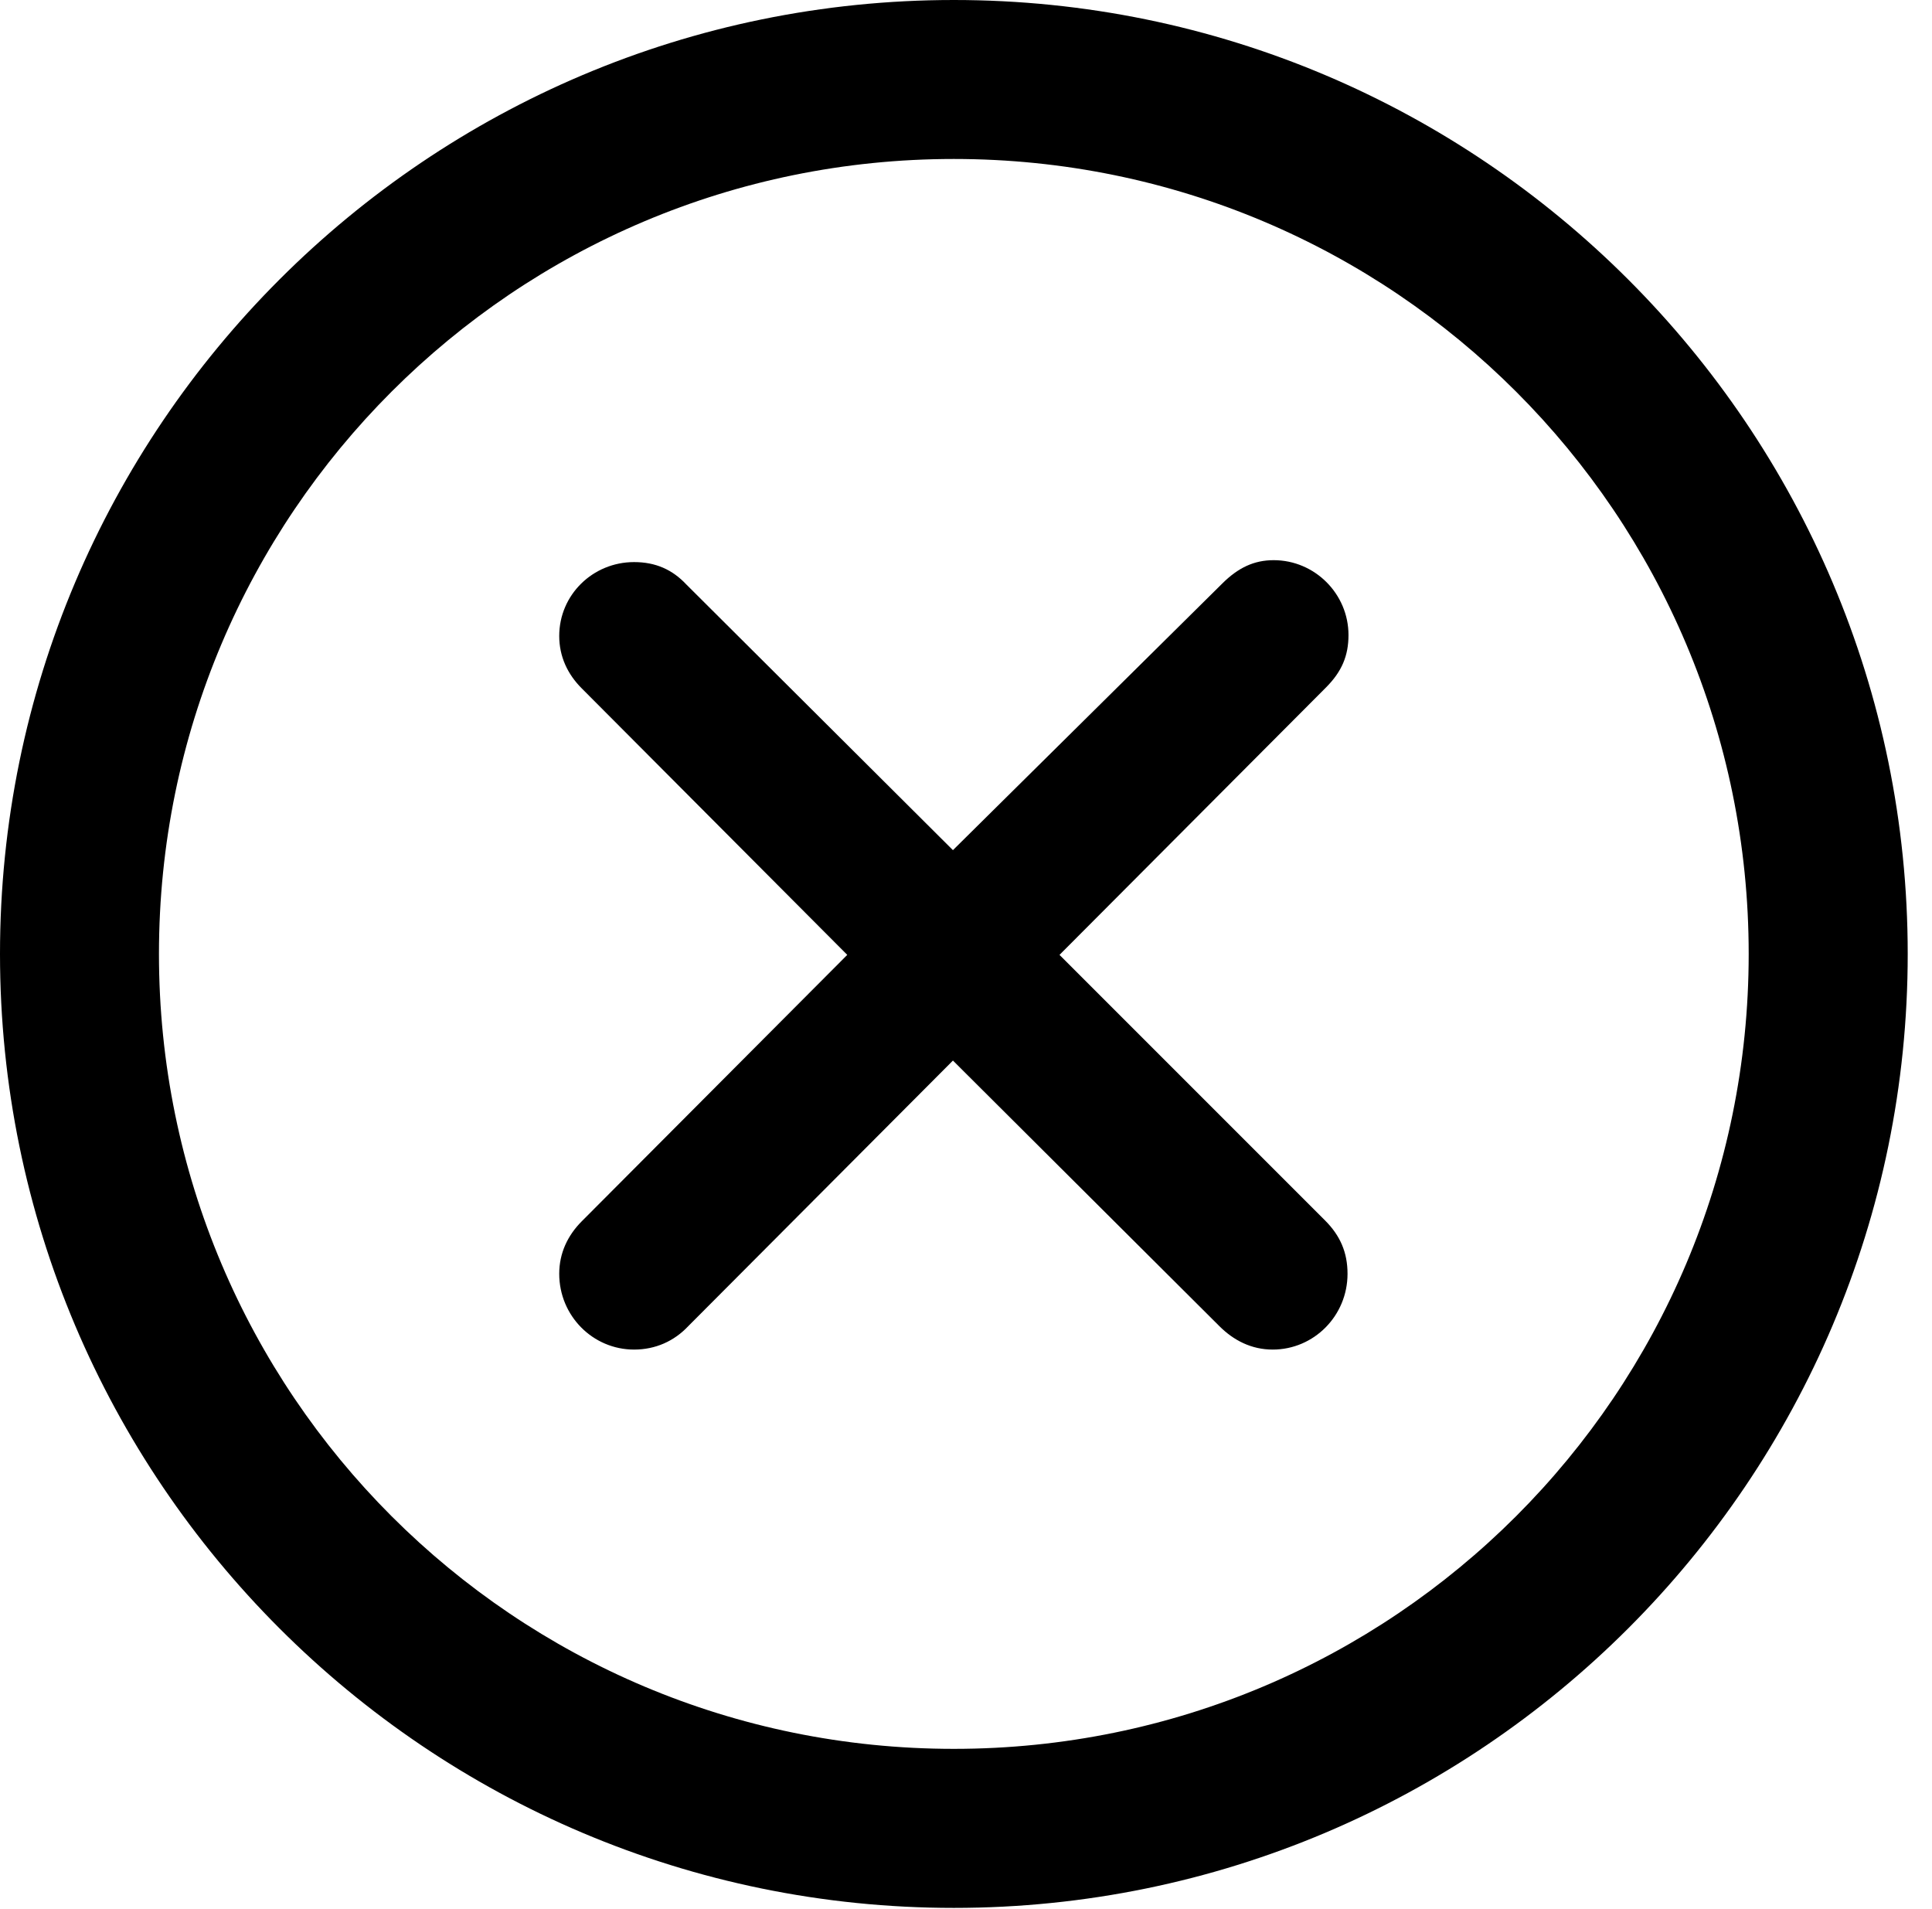 <svg version="1.1" xmlns="http://www.w3.org/2000/svg" xmlns:xlink="http://www.w3.org/1999/xlink" viewBox="0 0 28.246 27.904">
 <g>
  
  <path d="M13.945 27.891C21.643 27.891 27.891 21.643 27.891 13.945C27.891 6.248 21.643 0 13.945 0C6.248 0 0 6.248 0 13.945C0 21.643 6.248 27.891 13.945 27.891ZM13.945 25.566C7.52 25.566 2.324 20.371 2.324 13.945C2.324 7.52 7.52 2.324 13.945 2.324C20.371 2.324 25.566 7.52 25.566 13.945C25.566 20.371 20.371 25.566 13.945 25.566Z" style="fill:hsl(0 0 0/0.85)"></path>
  <path d="M9.27 19.729C9.584 19.729 9.857 19.605 10.062 19.387L13.932 15.504L17.828 19.387C18.033 19.592 18.293 19.729 18.607 19.729C19.209 19.729 19.701 19.236 19.701 18.621C19.701 18.307 19.592 18.061 19.373 17.842L15.49 13.959L19.387 10.049C19.619 9.816 19.715 9.584 19.715 9.283C19.715 8.682 19.223 8.189 18.621 8.189C18.334 8.189 18.102 8.299 17.869 8.531L13.932 12.428L10.035 8.545C9.83 8.326 9.584 8.217 9.27 8.217C8.668 8.217 8.176 8.695 8.176 9.297C8.176 9.598 8.299 9.857 8.504 10.062L12.387 13.959L8.504 17.855C8.299 18.061 8.176 18.32 8.176 18.621C8.176 19.236 8.668 19.729 9.27 19.729Z" style="fill:hsl(0 0 0/0.85)"></path>
 </g>
</svg>